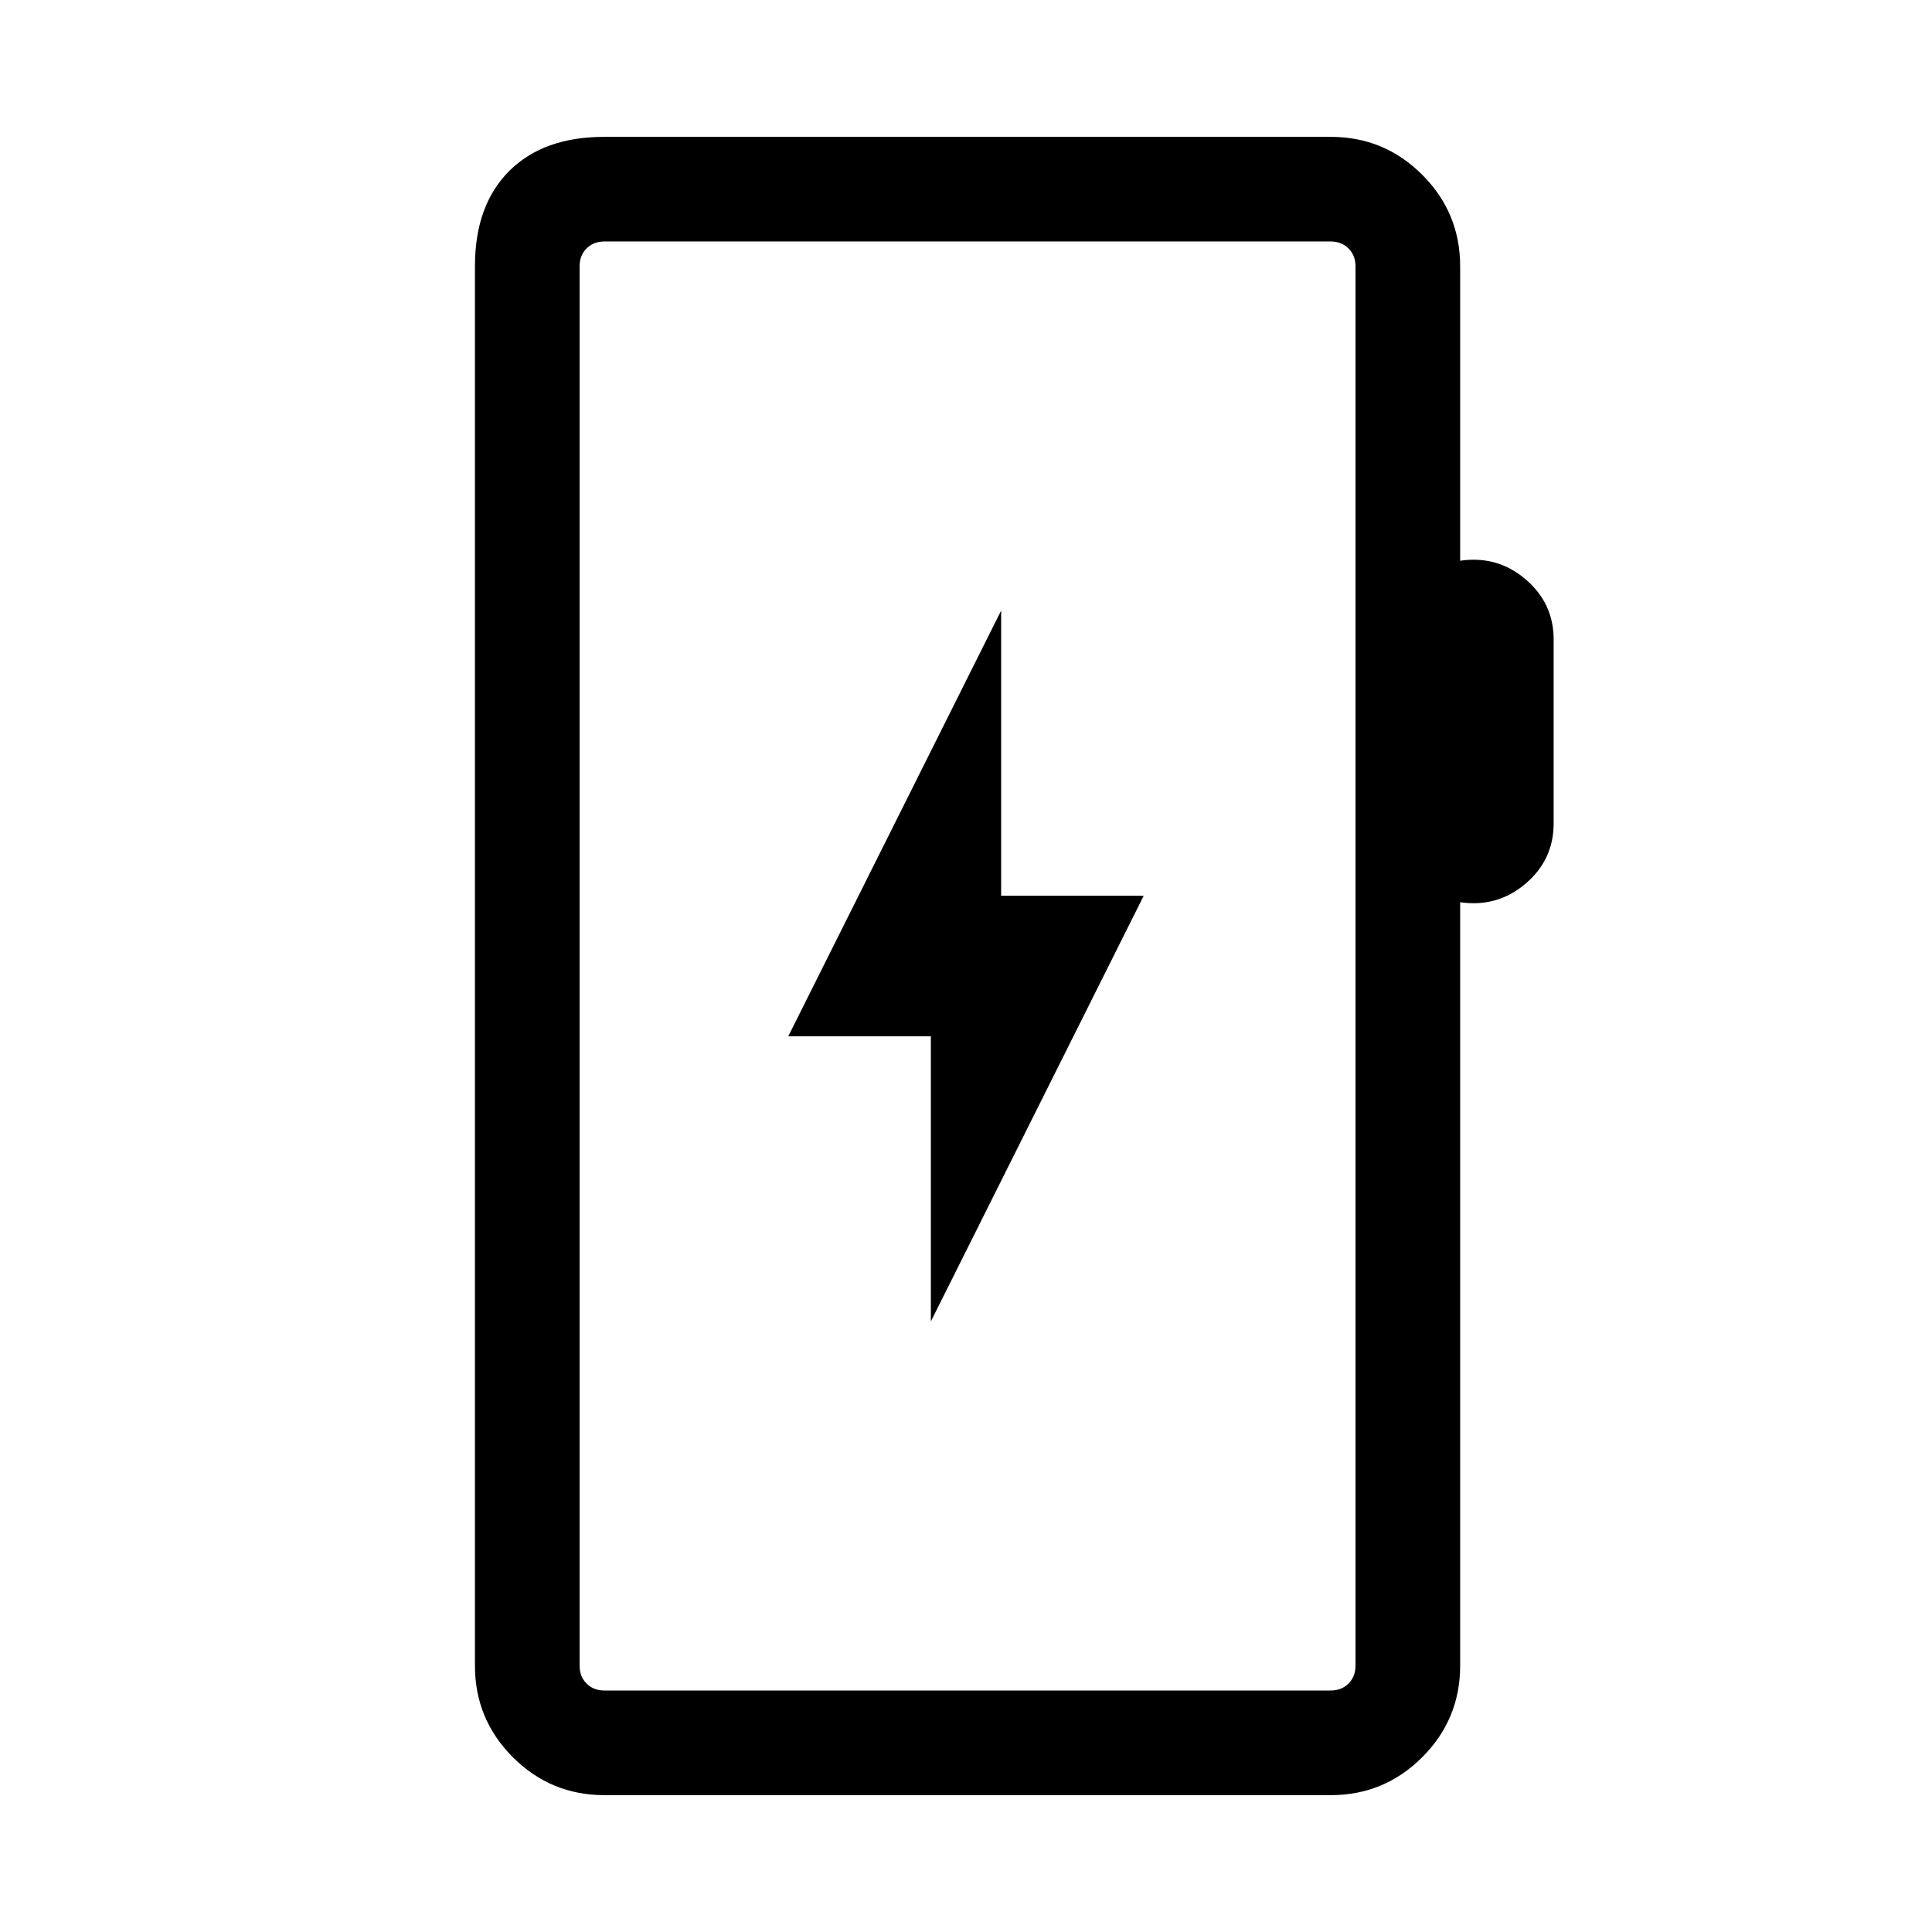 <svg xmlns="http://www.w3.org/2000/svg" height="20" viewBox="0 -960 960 960" width="20"><path d="M300.31-68q-26.62 0-45.47-18.84Q236-105.69 236-132.31v-695.38Q236-858 253-875q17-17 47.31-17h360.92q26.62 0 45.46 18.84 18.85 18.85 18.85 45.47v146.31q18.46-2.7 32.46 9.19 14 11.88 14 29.96v91.38q0 18.08-14 29.97-14 11.88-32.46 9.19v379.38q0 26.62-18.85 45.47Q687.85-68 661.23-68H300.31Zm0-52h360.92q5.38 0 8.85-3.46 3.46-3.46 3.46-8.85v-695.38q0-5.39-3.46-8.85-3.47-3.46-8.85-3.46H300.31q-5.39 0-8.85 3.46t-3.46 8.85v695.38q0 5.39 3.46 8.85t8.85 3.46ZM288-120v-720 720Zm174.54-183.39 105.77-211.53h-70.85v-141.69L391.69-445.08h70.85v141.69Z"/></svg>